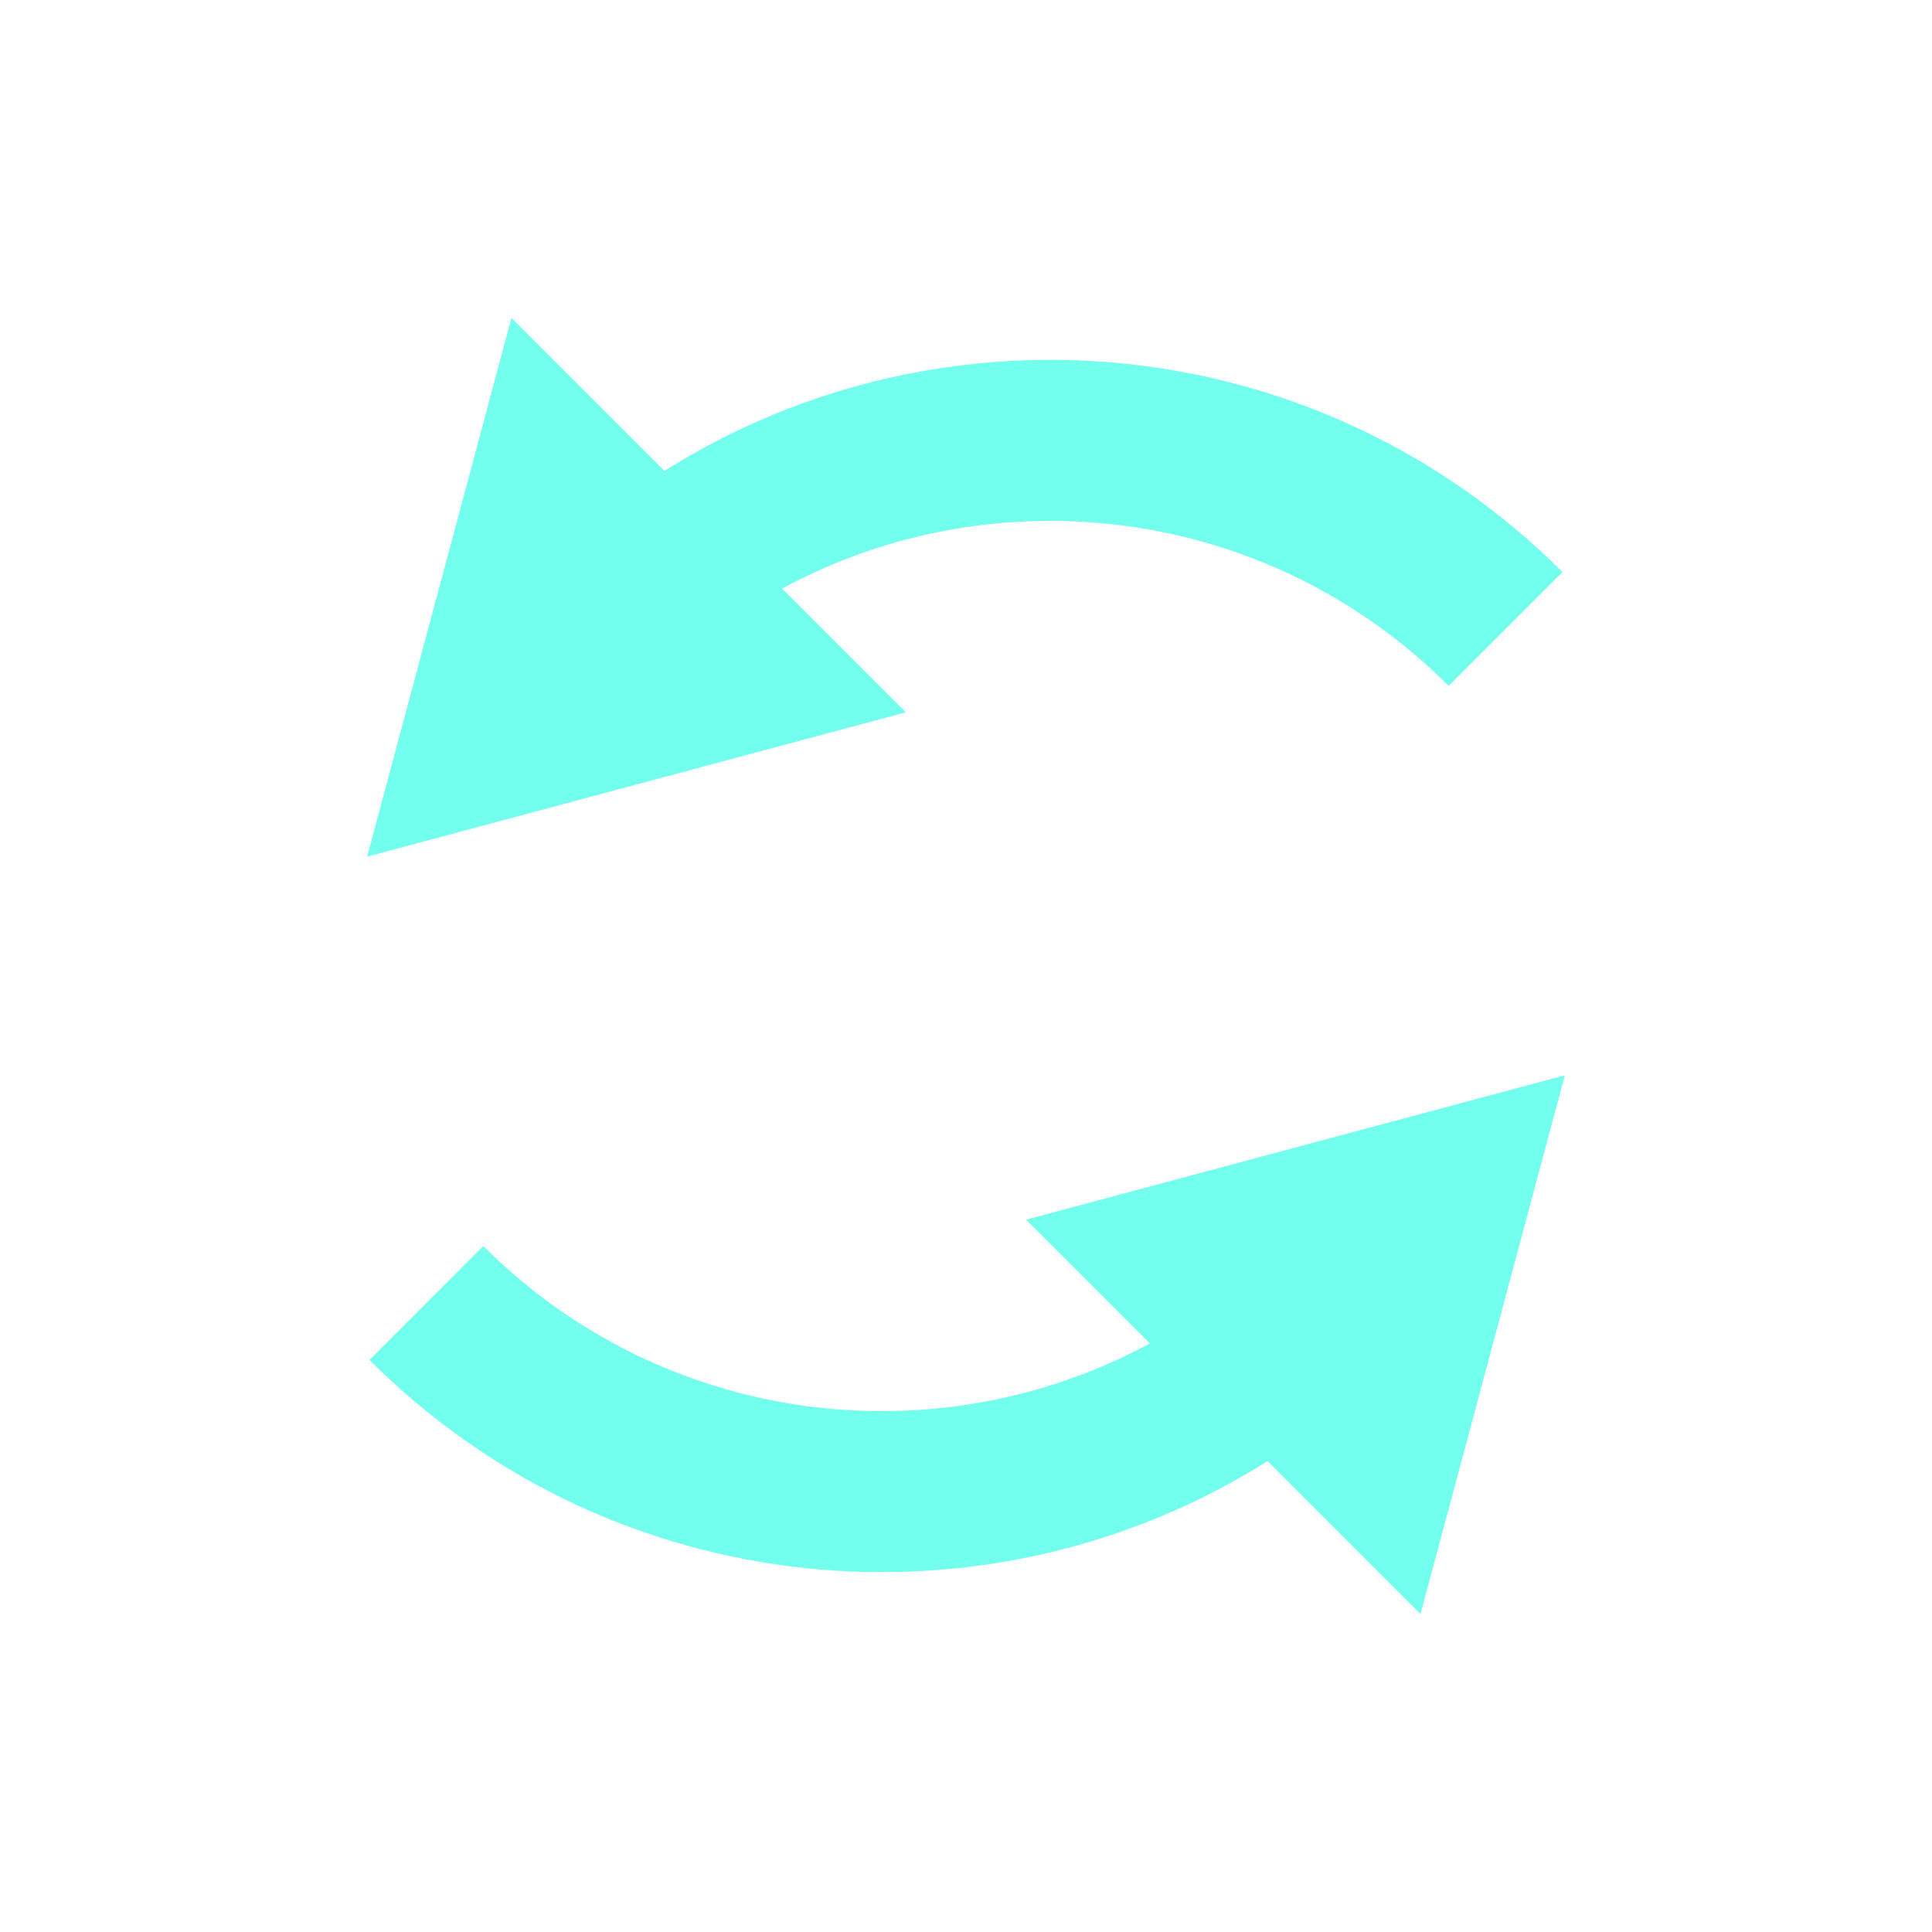 <svg width="23" height="23" viewBox="0 0 48 48" fill="none" xmlns="http://www.w3.org/2000/svg">
<path d="M9.121 21.284L12.707 7.899L16.508 11.7C23.462 7.318 32.762 8.155 38.819 14.213L35.991 17.041C31.507 12.556 24.737 11.75 19.43 14.623L22.505 17.697L9.121 21.284Z" fill="#73FFEE"/>
<path d="M38.878 26.716L35.292 40.1L31.492 36.3C24.538 40.682 15.237 39.844 9.18 33.787L12.008 30.958C16.493 35.443 23.262 36.249 28.569 33.377L25.494 30.302L38.878 26.716Z" fill="#73FFEE"/>
</svg>
